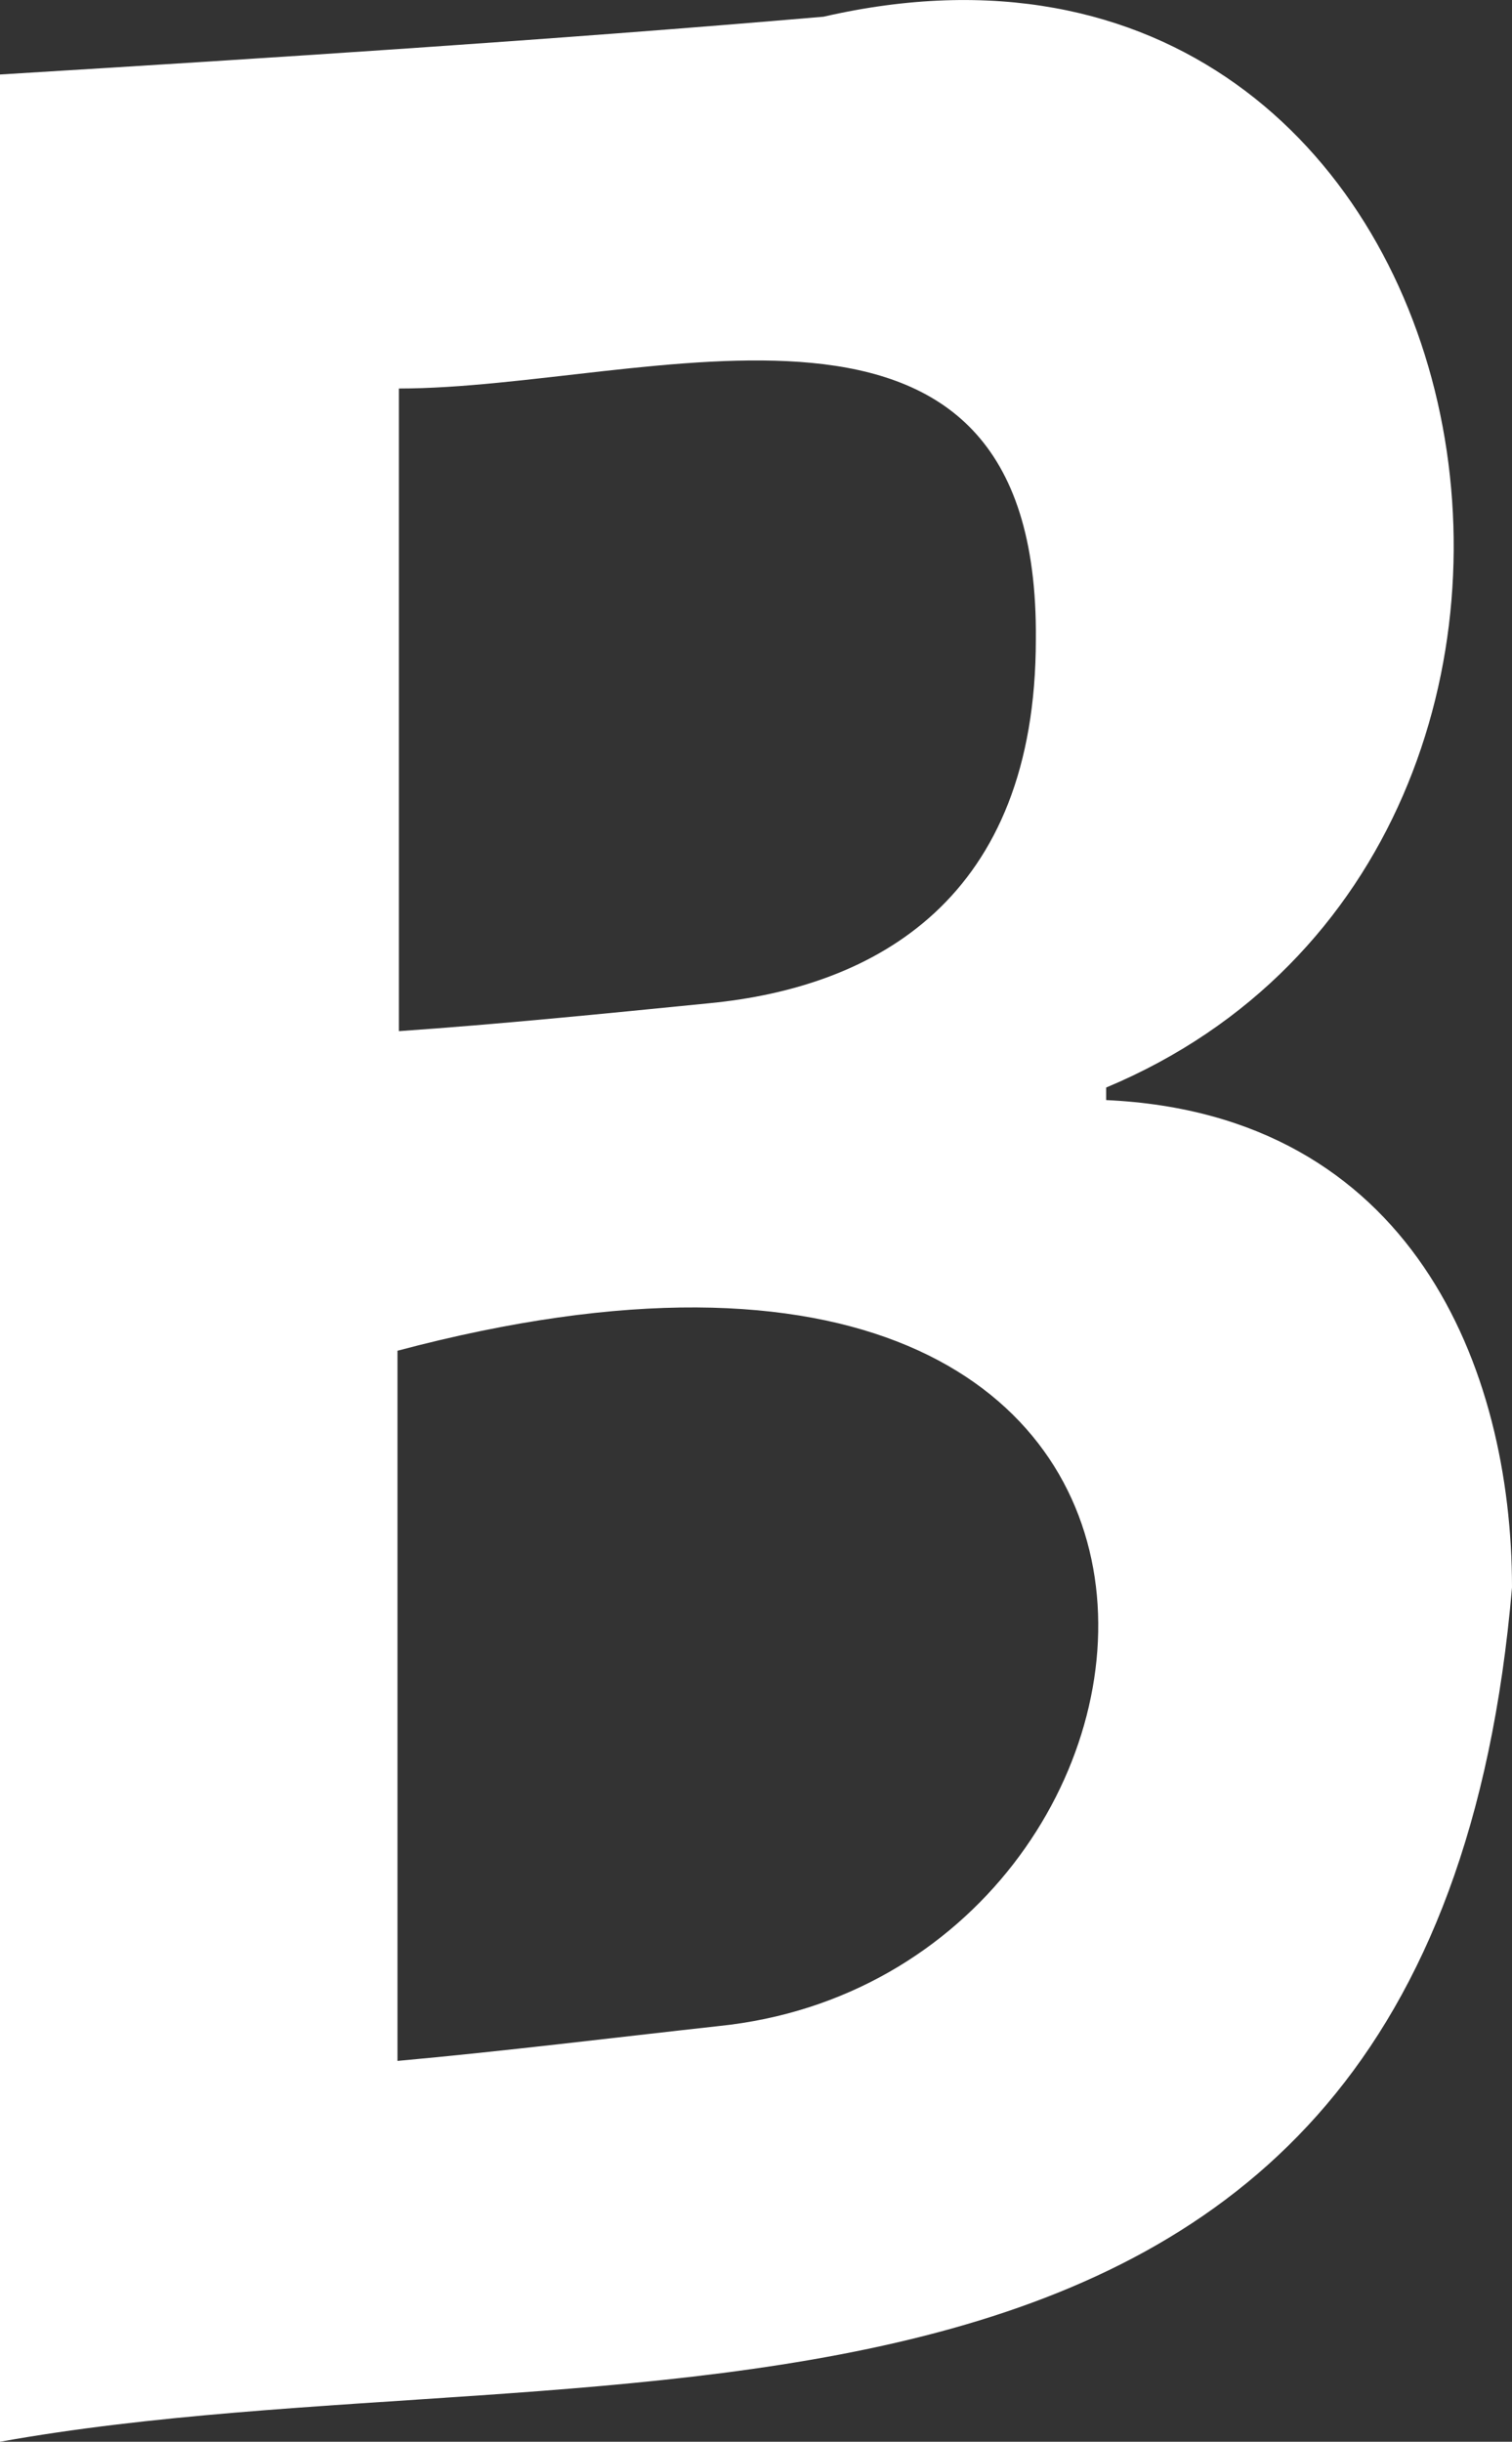 <svg xmlns="http://www.w3.org/2000/svg" viewBox="0 0 21.72 35.07"><rect x="0" y="0" width="21.72" height="35.07" fill="#333333" stroke="none"/><defs><style>.cls-1{fill:#ffffff;fill-rule:evenodd;}</style></defs><g id="Слой_2" data-name="Слой 2"><g id="Слой_4" data-name="Слой 4"><path class="cls-1" d="M15.89,15.8v-.18C24.25,12.12,21.58-2,11.83.24h0C7.86.58,3.93.83,0,1.07v34c8.67-1.56,20.56,1.31,21.72-12.27C21.72,19.65,20.28,16,15.89,15.8ZM5.73,5.58c3.57,0,9.2-2.18,9.15,3.6,0,3.73-2.3,5-4.7,5.23h0c-1.51.15-3,.3-4.45.4ZM10.32,29.1h0c-1.54.17-3.07.36-4.61.5V19.4C18.93,15.89,17.66,28.35,10.32,29.1Z"/></g></g></svg>
